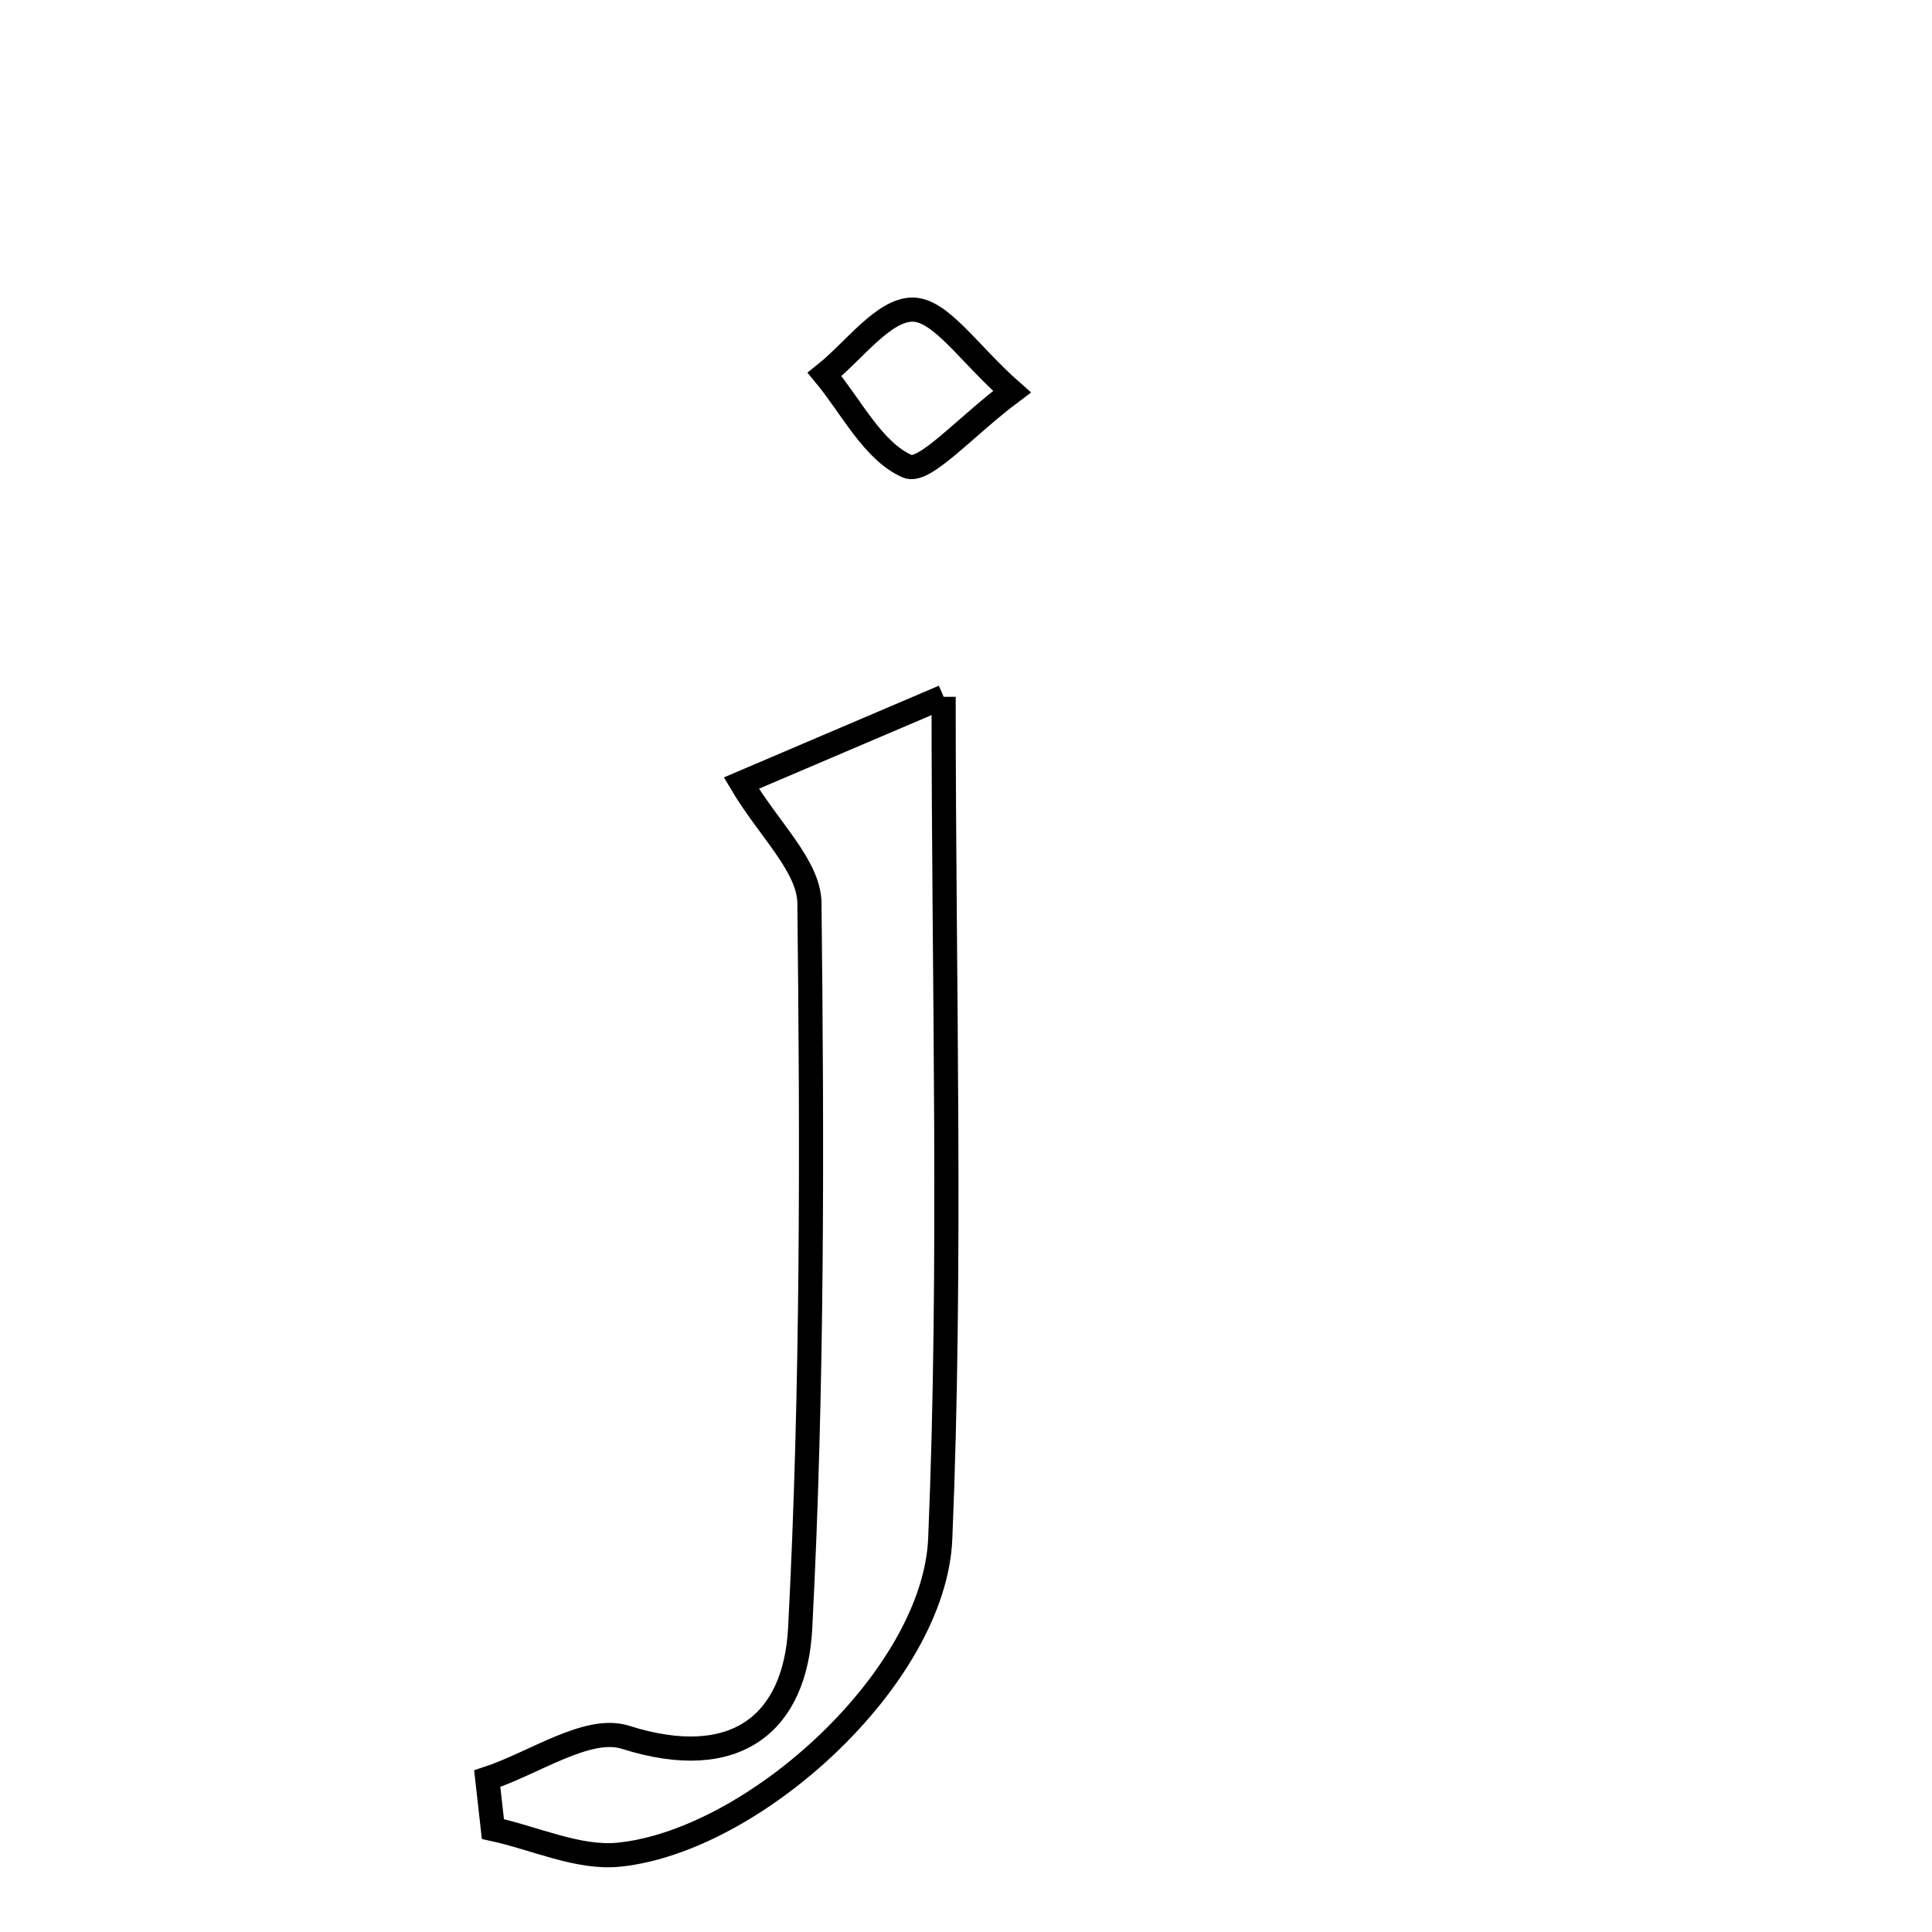 <svg xmlns="http://www.w3.org/2000/svg" viewBox="0.0 0.0 24.0 24.0" height="200px" width="200px"><path fill="none" stroke="black" stroke-width=".3" stroke-opacity="1.0"  filling="0" d="M11.339 3.846 C11.689 3.85 12.033 4.392 12.571 4.866 C11.989 5.301 11.483 5.885 11.272 5.793 C10.845 5.606 10.577 5.053 10.243 4.651 C10.608 4.361 10.976 3.843 11.339 3.846"></path>
<path fill="none" stroke="black" stroke-width=".3" stroke-opacity="1.0"  filling="0" d="M11.722 8.656 C11.722 12.274 11.823 15.699 11.68 19.114 C11.608 20.83 9.374 22.864 7.694 23.039 C7.187 23.092 6.648 22.835 6.123 22.721 C6.1 22.512 6.077 22.303 6.053 22.095 C6.631 21.906 7.299 21.432 7.769 21.581 C9.152 22.019 9.879 21.396 9.94 20.227 C10.096 17.229 10.089 14.22 10.055 11.217 C10.049 10.758 9.551 10.304 9.209 9.728 C10.049 9.37 10.833 9.035 11.722 8.656"></path></svg>